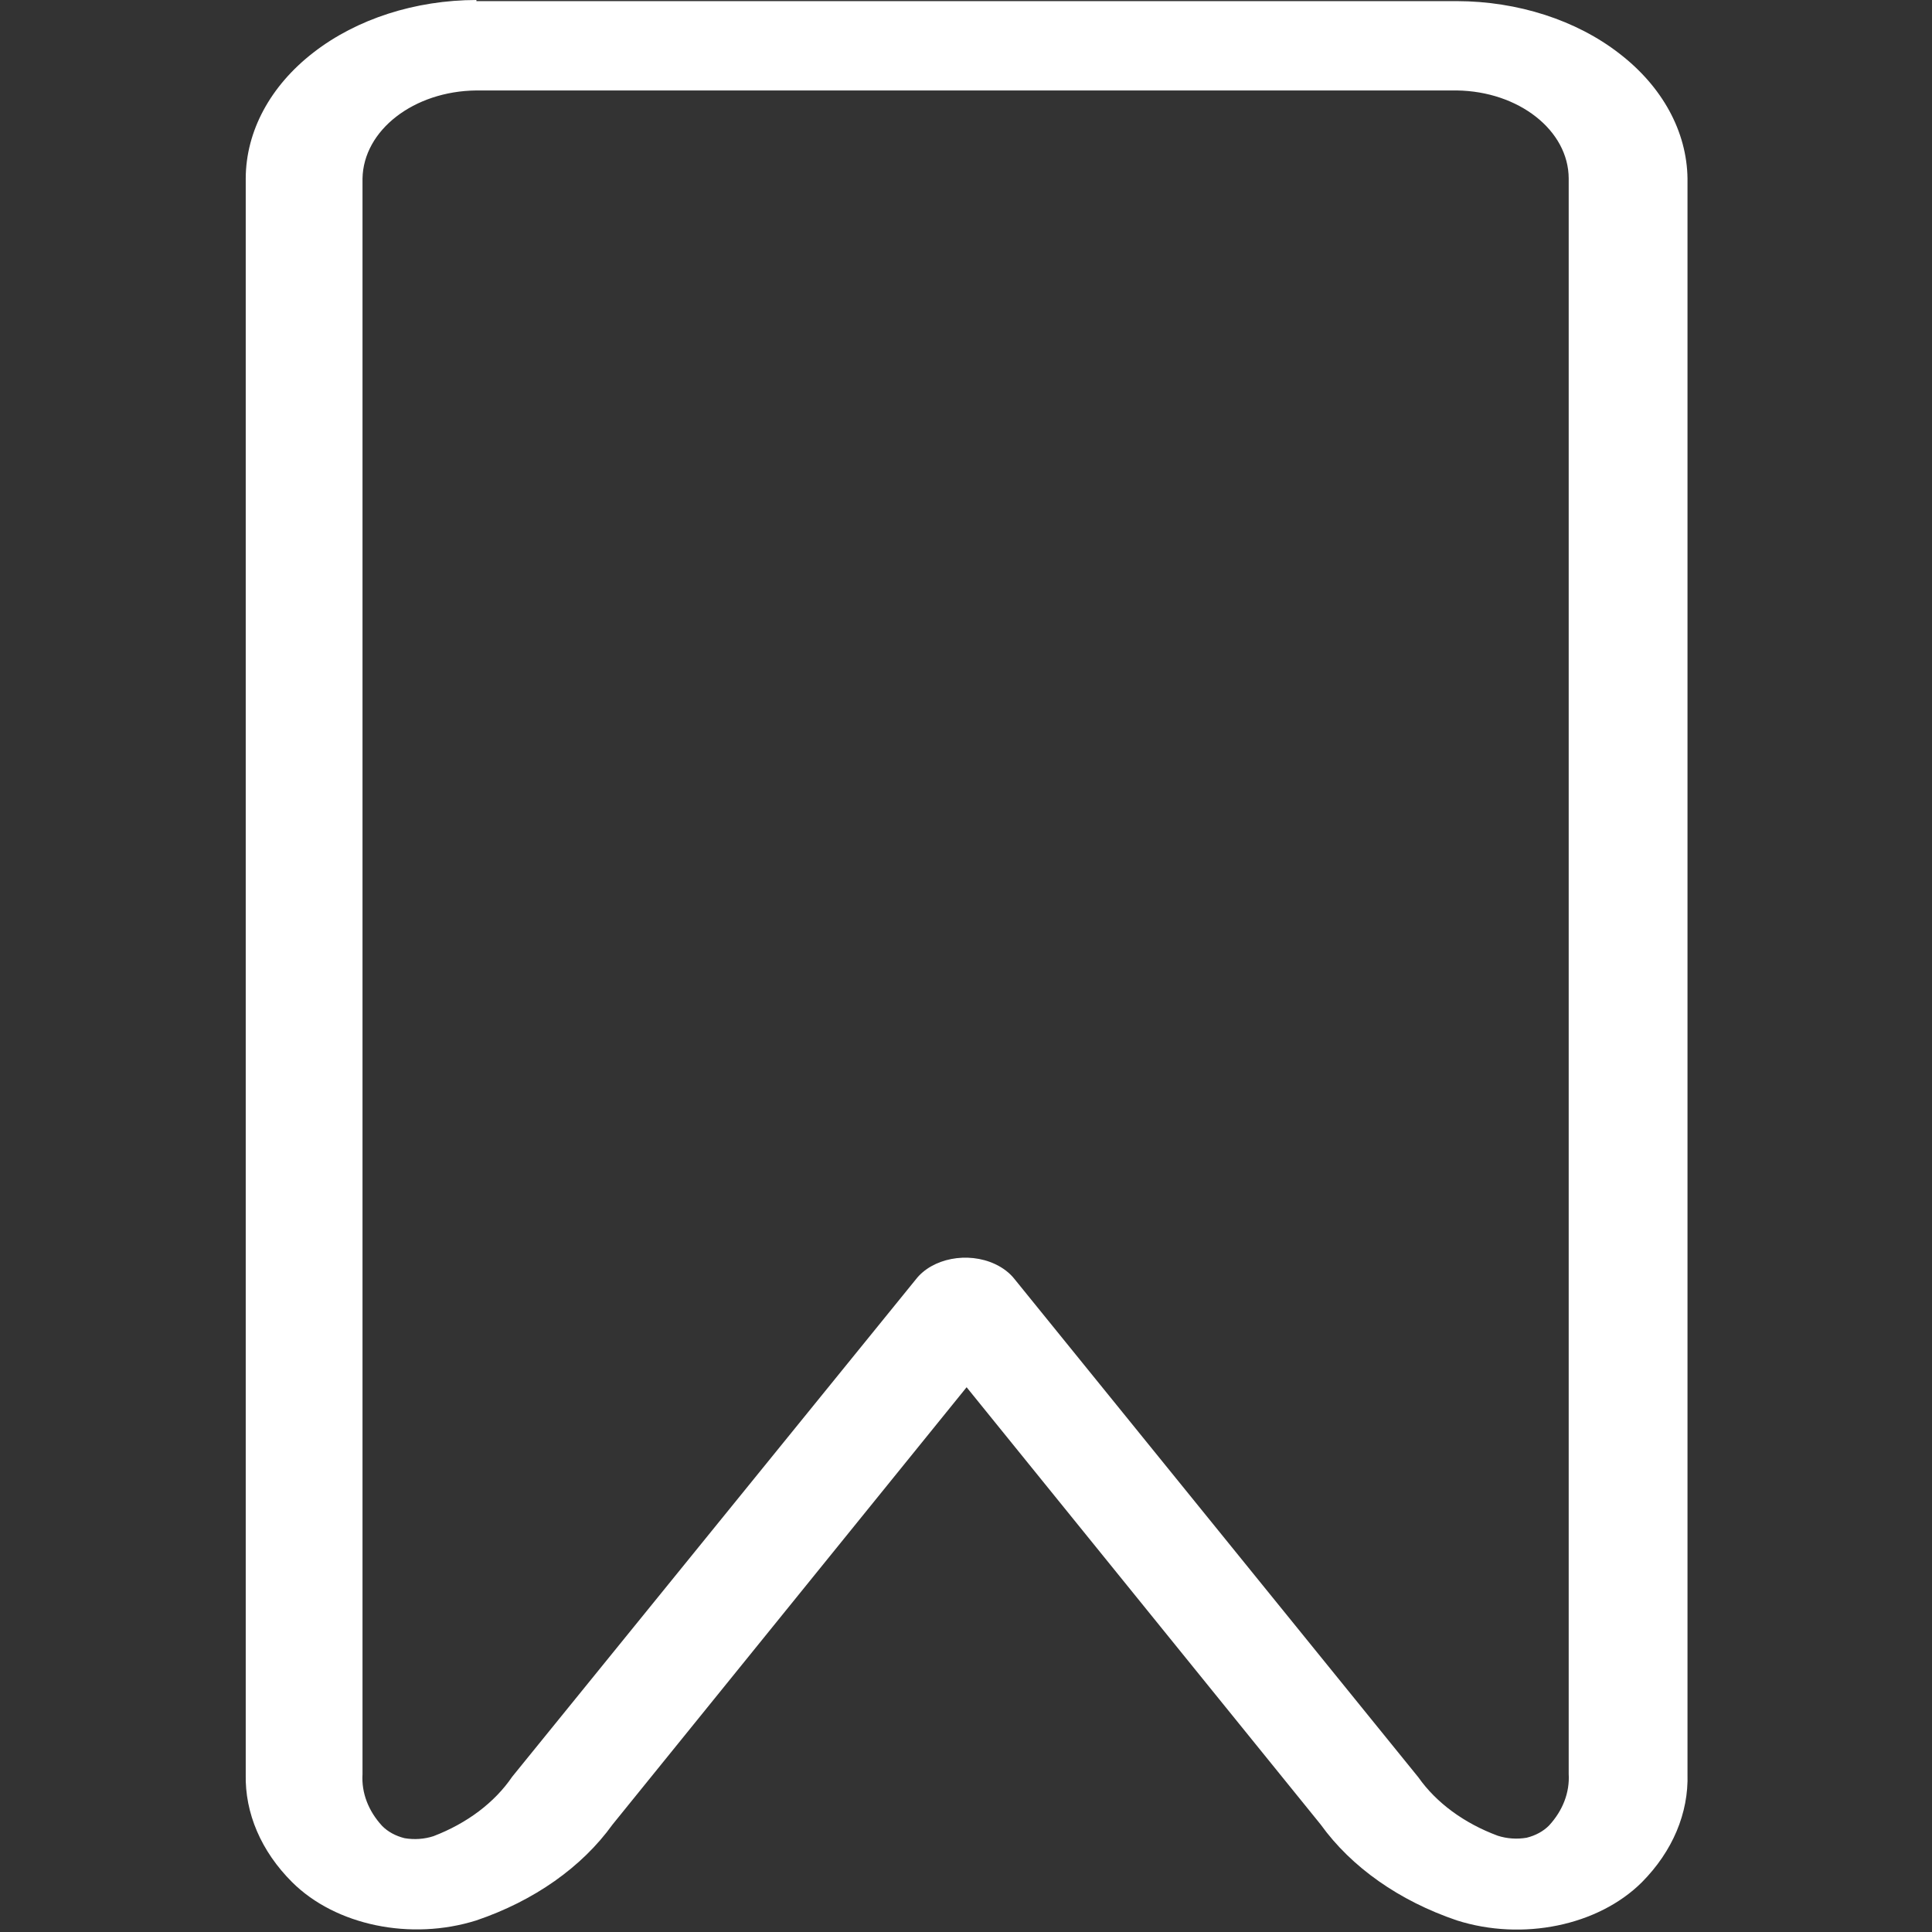 <svg width="346" height="346" viewBox="0 0 346 346" fill="none" xmlns="http://www.w3.org/2000/svg">
<rect x="0" y="0" width="346" height="346" fill="#333333" stroke="none"/>
<g clip-path="url(#clip0)">
<path d="M290.025 9.6C282.305 3.605 271.832 0.225 260.9 0.2H85.32V0C74.37 0.015 63.876 3.396 56.142 9.4C48.403 15.38 44.039 23.493 44.007 31.96V317.72C43.841 324.72 46.776 331.552 52.321 337.08C60.103 344.825 73.583 347.619 85.32 343.92C95.645 340.414 104.205 334.388 109.694 326.76L173.11 248.44L236.525 326.76C242.014 334.388 250.574 340.414 260.9 343.92C272.68 347.666 286.24 344.869 294.053 337.08C299.543 331.536 302.422 324.705 302.213 317.72V31.96C302.099 23.556 297.721 15.525 290.025 9.6ZM277.425 326.92C276.407 327.957 275 328.726 273.397 329.12C271.668 329.413 269.866 329.287 268.233 328.76C262.203 326.518 257.236 322.867 254.031 318.32L181.734 229.12C180.861 227.994 179.645 227.051 178.191 226.376C173.299 224.103 166.955 225.331 164.021 229.12L91.723 318.2C88.588 322.809 83.654 326.532 77.625 328.84C75.993 329.37 74.19 329.496 72.461 329.2C70.857 328.806 69.45 328.037 68.433 327C65.958 324.312 64.721 321.058 64.921 317.76V32C65.061 23.319 74.112 16.308 85.32 16.2H173.11H260.9C272.004 16.352 280.911 23.358 280.936 31.96V317.68C281.136 320.978 279.9 324.232 277.425 326.92Z" fill="white"/>
</g>
<defs>
<clipPath id="clip0">
<rect width="345.567" height="345.567" fill="white"/>
</clipPath>
</defs>
</svg>
